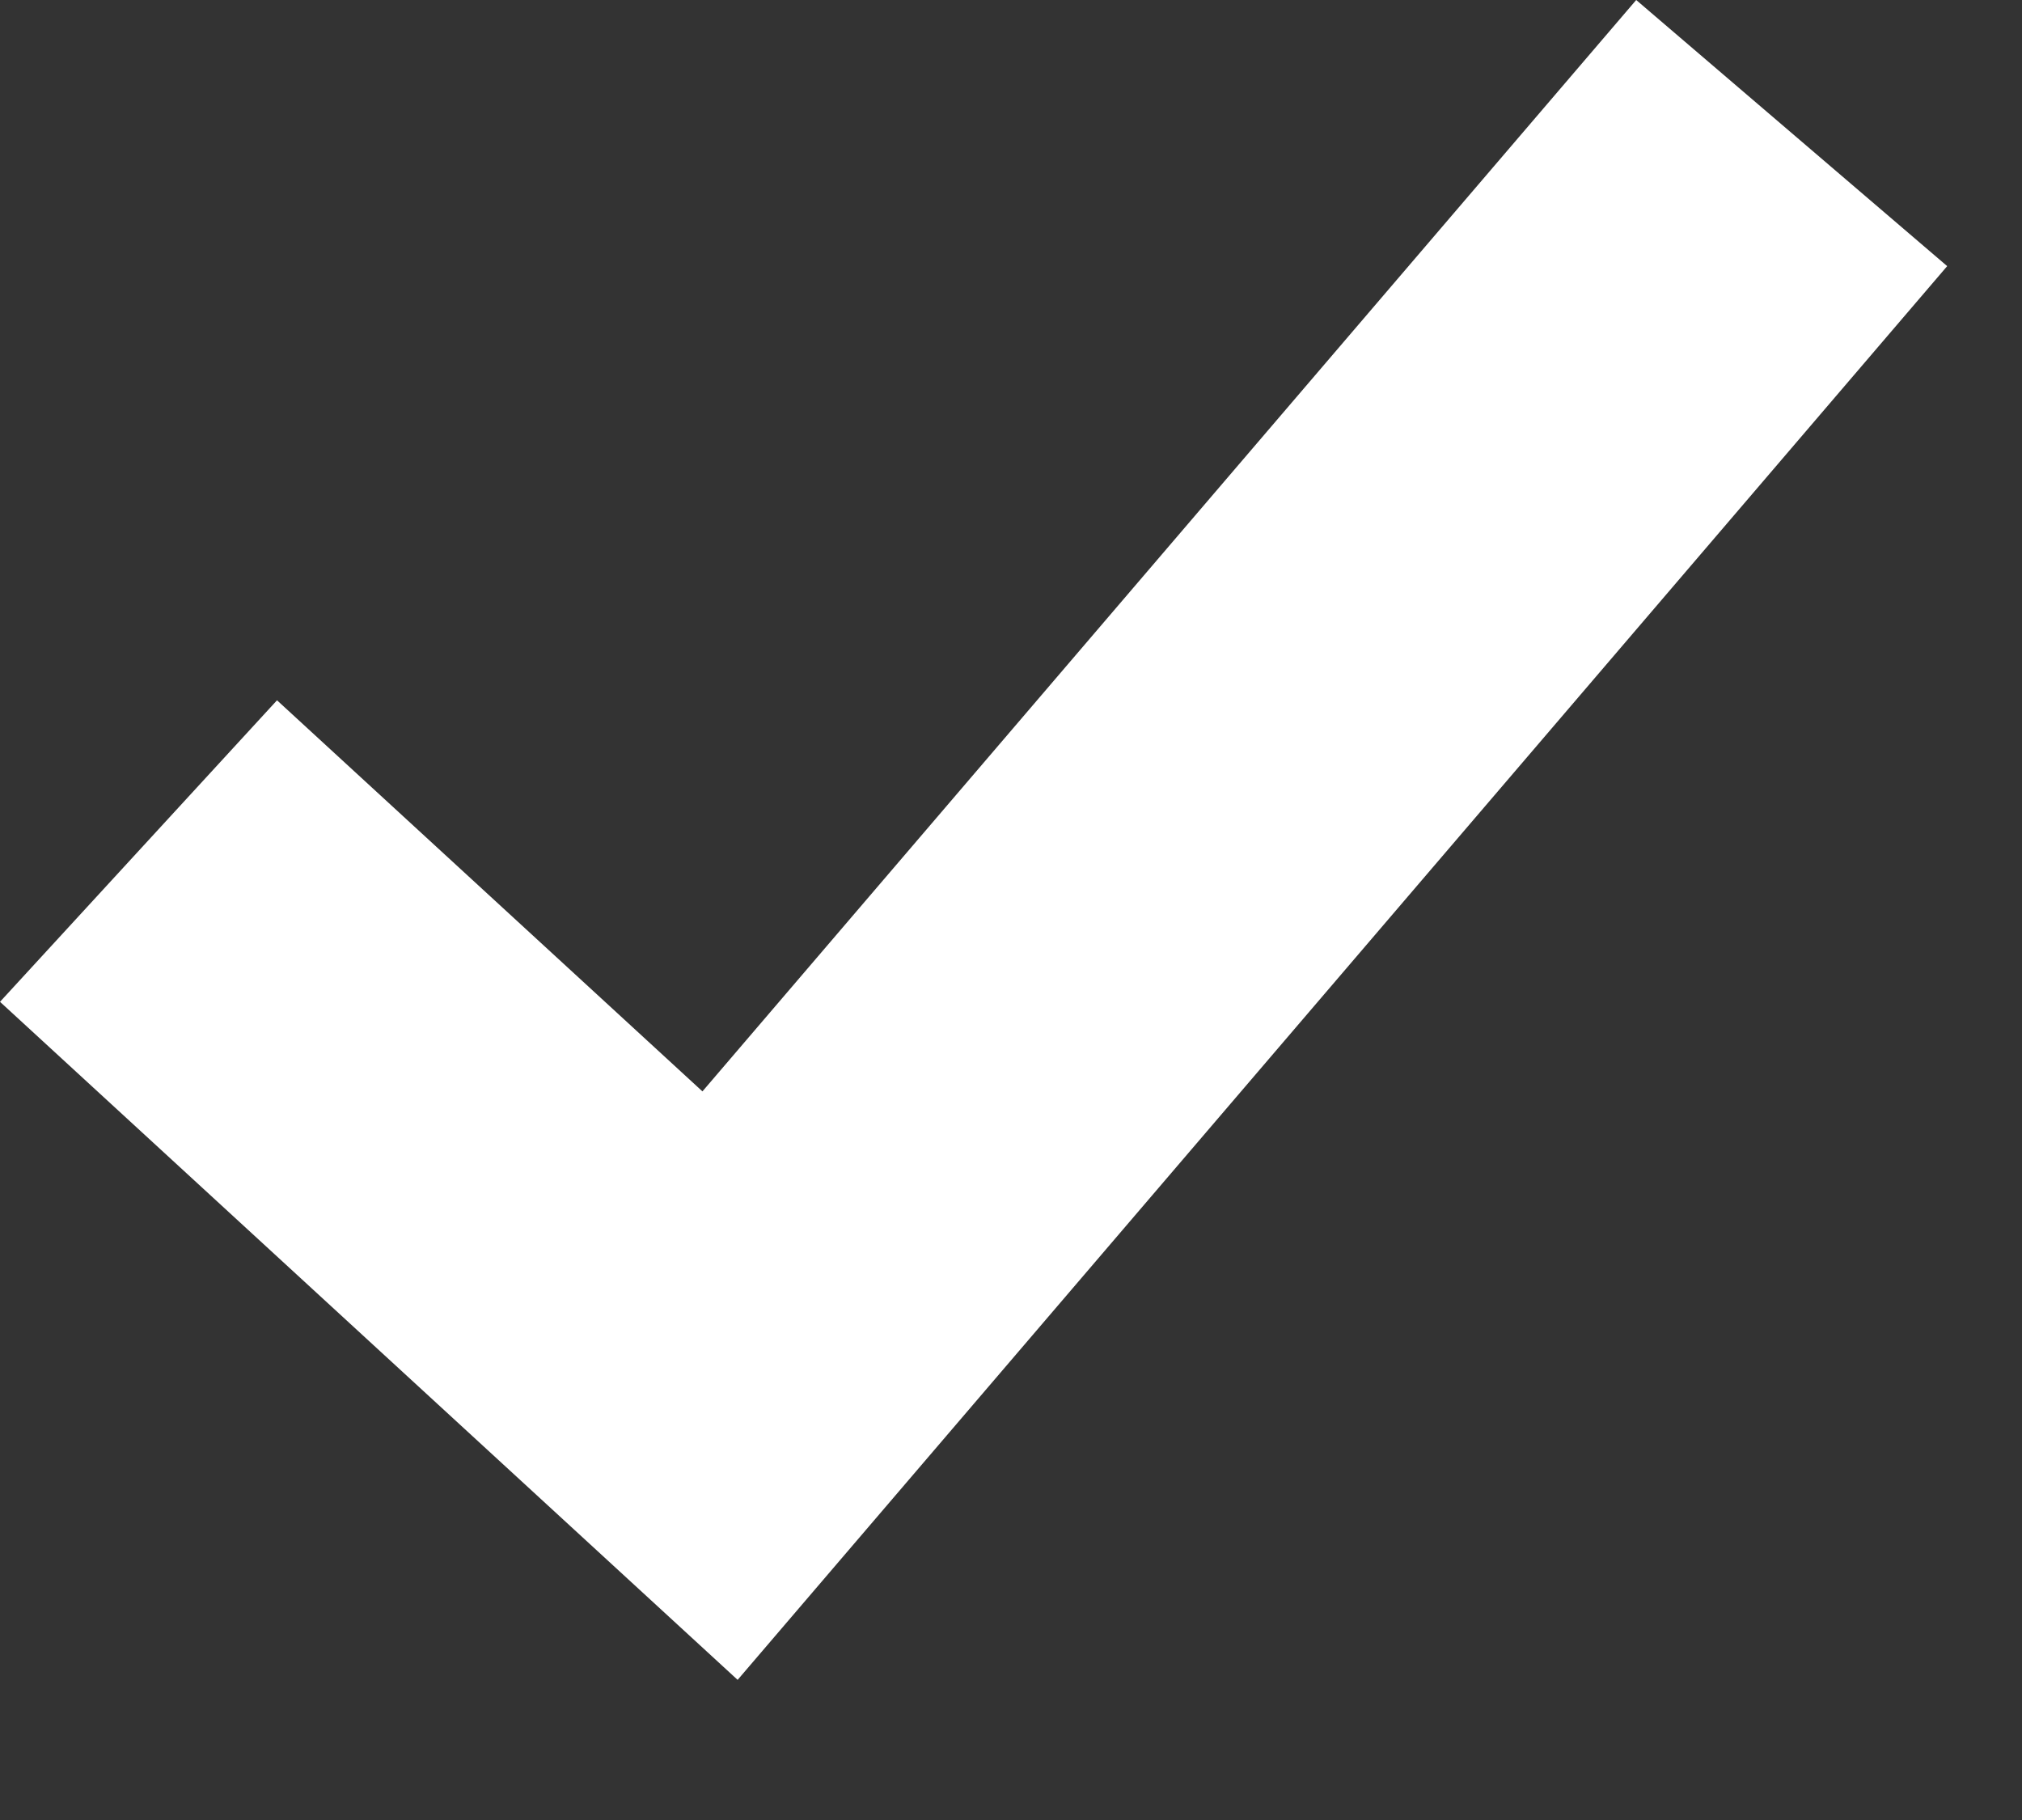 <svg width="10" height="9" viewBox="0 0 10 9" fill="none" xmlns="http://www.w3.org/2000/svg">
<rect x="0" y="0" width="10" height="9" fill="#333333" stroke="none"/>
<path d="M1.37 3.463L0 4.954L3.648 8.307L9.63 1.316L8.092 0L3.474 5.397L1.37 3.463Z" fill="white"/>
</svg>
